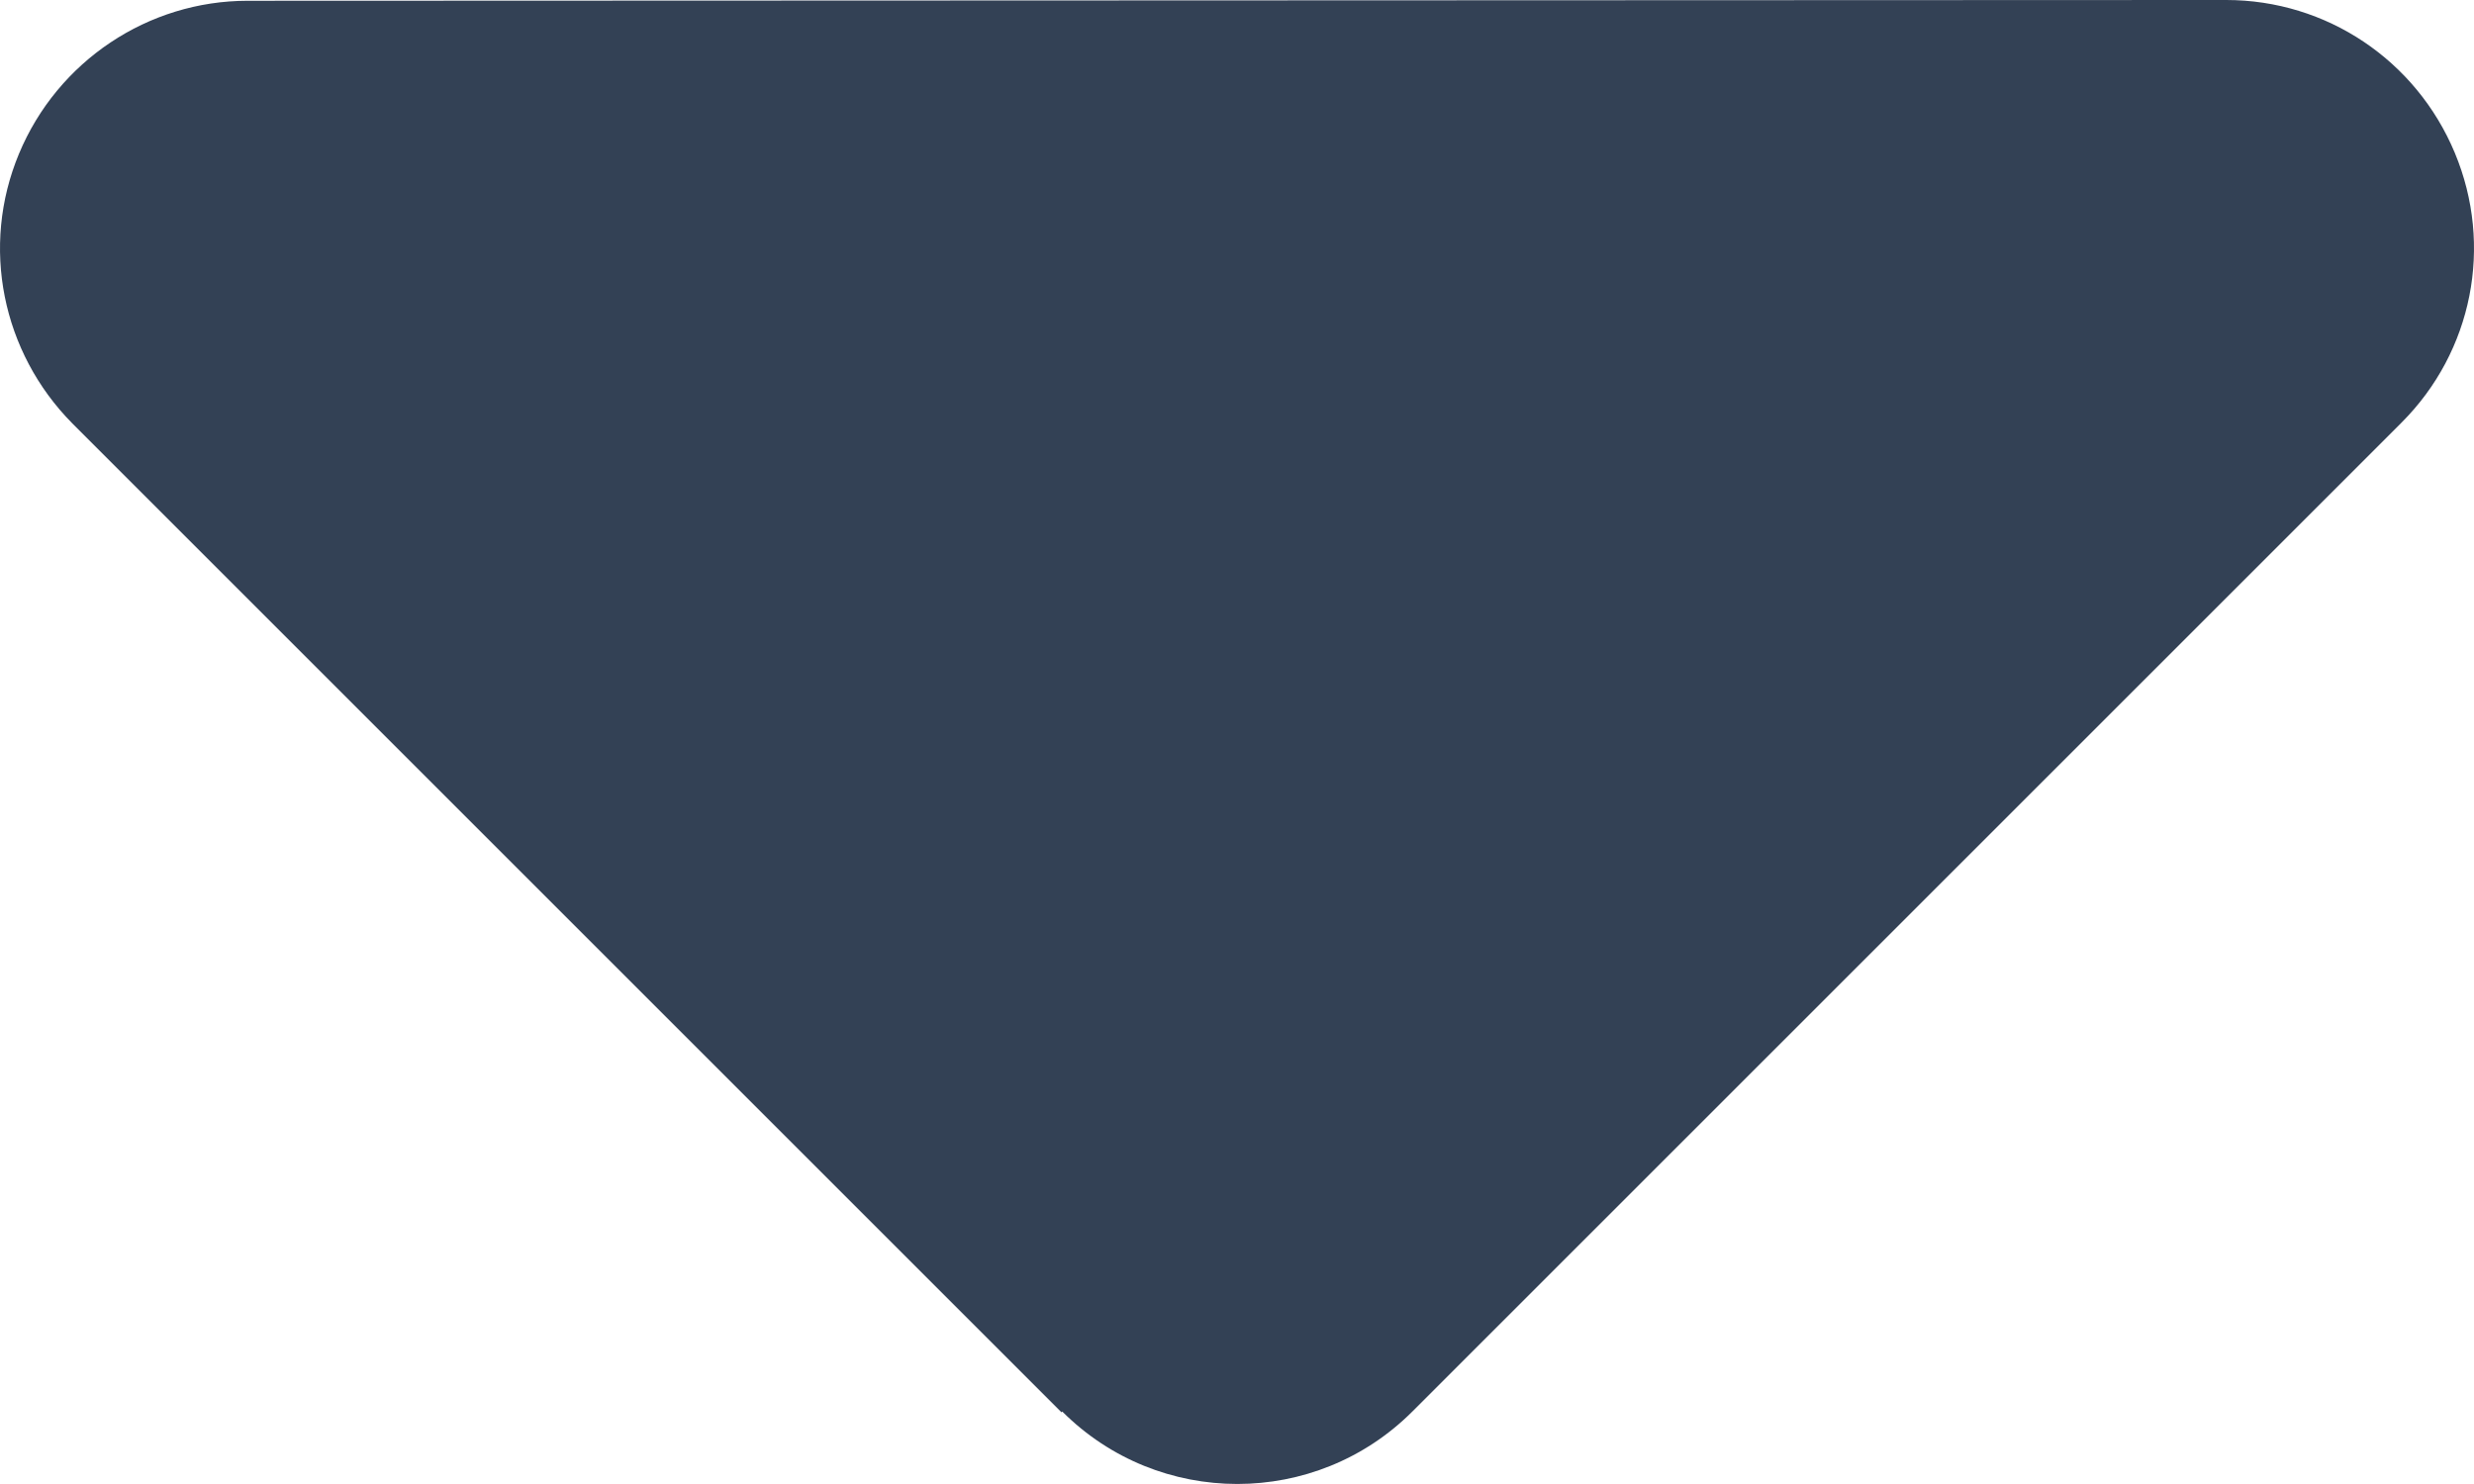 <?xml version="1.0" encoding="UTF-8" standalone="no"?>
<svg
   viewBox="0 0 320.133 192.075"
   version="1.1"
   id="svg4"
   sodipodi:docname="arrowDark.svg"
   inkscape:version="1.2.1 (9c6d41e410, 2022-07-14)"
   width="320.133"
   height="192.075"
   xmlns:inkscape="http://www.inkscape.org/namespaces/inkscape"
   xmlns:sodipodi="http://sodipodi.sourceforge.net/DTD/sodipodi-0.dtd"
   xmlns="http://www.w3.org/2000/svg"
   xmlns:svg="http://www.w3.org/2000/svg">
  <defs
     id="defs8" />
  <sodipodi:namedview
     id="namedview6"
     pagecolor="#ffffff"
     bordercolor="#000000"
     borderopacity="0.25"
     inkscape:showpageshadow="2"
     inkscape:pageopacity="0.0"
     inkscape:pagecheckerboard="0"
     inkscape:deskcolor="#d1d1d1"
     showgrid="false"
     inkscape:zoom="1.0253906"
     inkscape:cx="161.40191"
     inkscape:cy="66.316192"
     inkscape:window-width="1366"
     inkscape:window-height="705"
     inkscape:window-x="1358"
     inkscape:window-y="-8"
     inkscape:window-maximized="1"
     inkscape:current-layer="svg4" />
  <!--! Font Awesome Pro 6.4.0 by @fontawesome - https://fontawesome.com License - https://fontawesome.com/license (Commercial License) Copyright 2023 Fonticons, Inc. -->
  <path
     d="m 137.456,182.7 c 12.5,12.5 32.8,12.5 45.3,0 l 128,-128 c 9.2,-9.2 11.9,-22.9 6.9,-34.9 -5,-12 -16.6,-19.8 -29.6,-19.8 l -256,0.1 c -12.9,0 -24.6,7.8 -29.6,19.8 -5,12 -2.2,25.7 6.9,34.9 l 128,128 z"
     id="path2"
     style="fill:#334155;fill-opacity:1" />
</svg>
